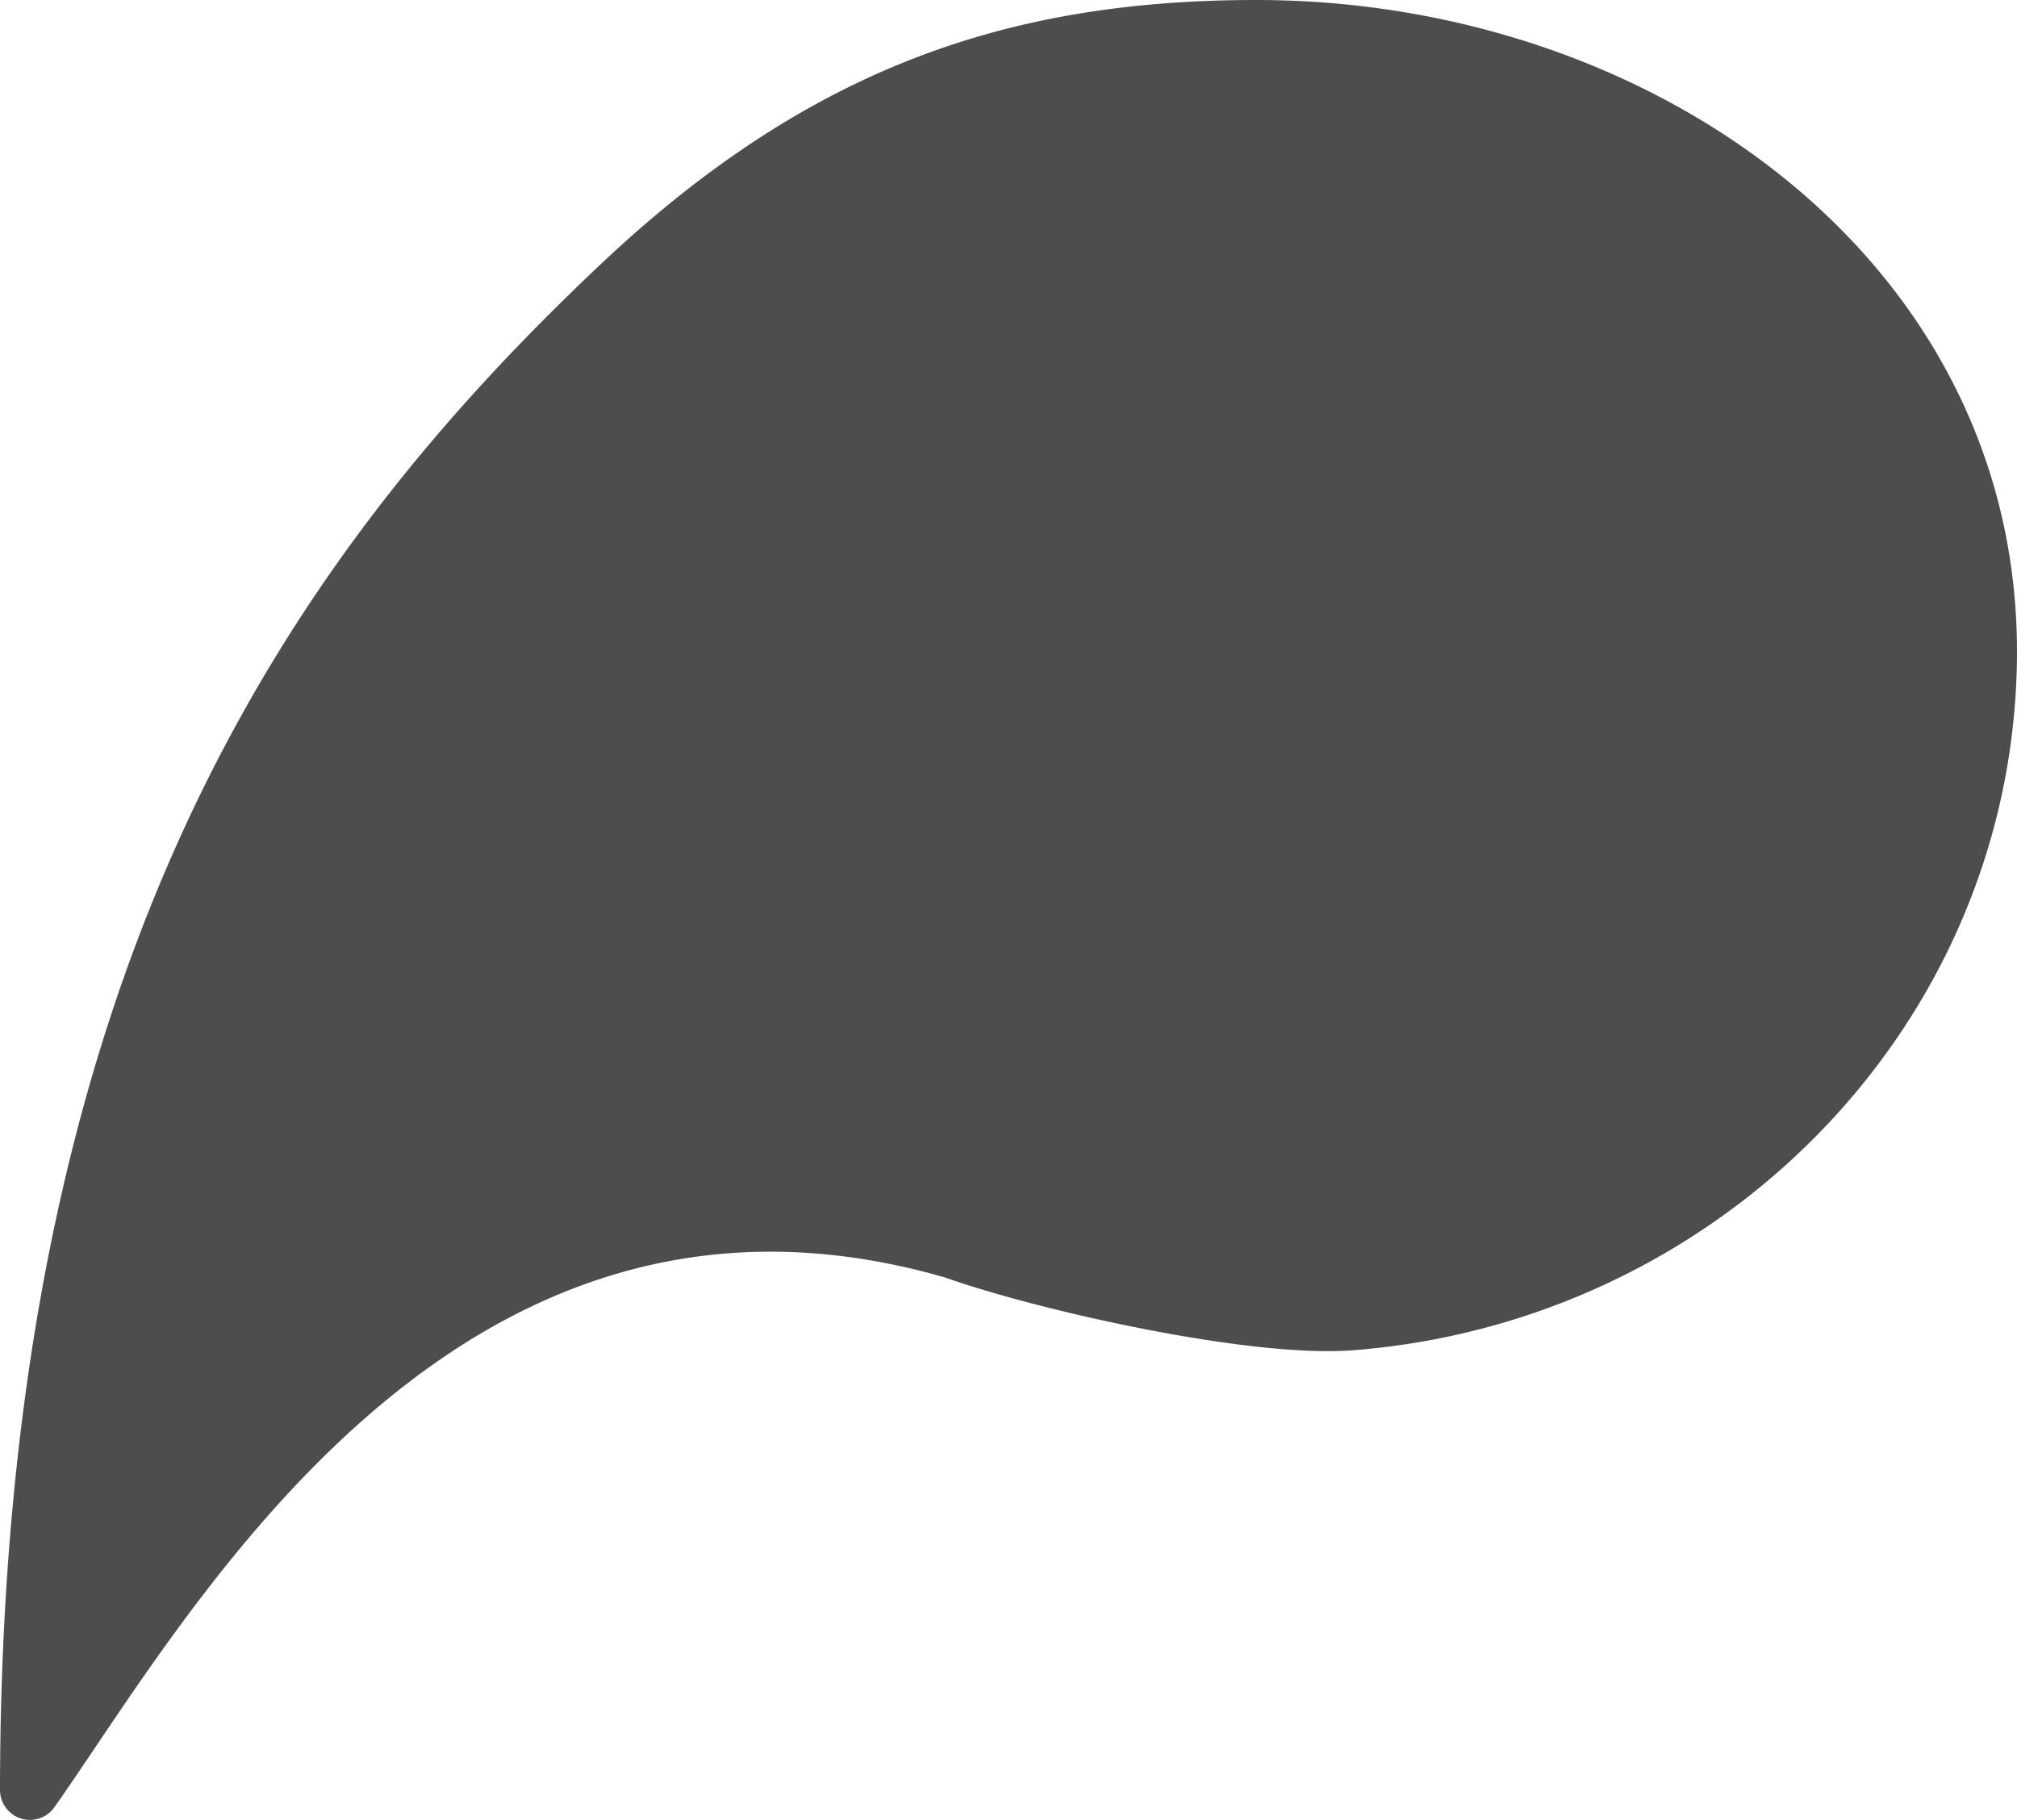 <svg id="Calque_1" data-name="Calque 1" xmlns="http://www.w3.org/2000/svg" viewBox="0 0 175.16 158.07"><defs><style>.cls-1{fill:#4d4d4d;}</style></defs><title>splash_simple_grey</title><path class="cls-1" d="M445.5,220.5c-21.69,0-39,6-57,23-27.08,25.58-52.05,61.19-52.11,132.46a2.6,2.6,0,0,0,4.72,1.5c11.65-16.51,34.62-58.37,77.39-46,7.92,2.81,26.35,7,35.37,6.31,31.1-2.4,56.36-27.15,57.63-58.31C513,244.07,480.6,220.5,445.5,220.5Z" transform="translate(-336.39 -220.5)"/></svg>